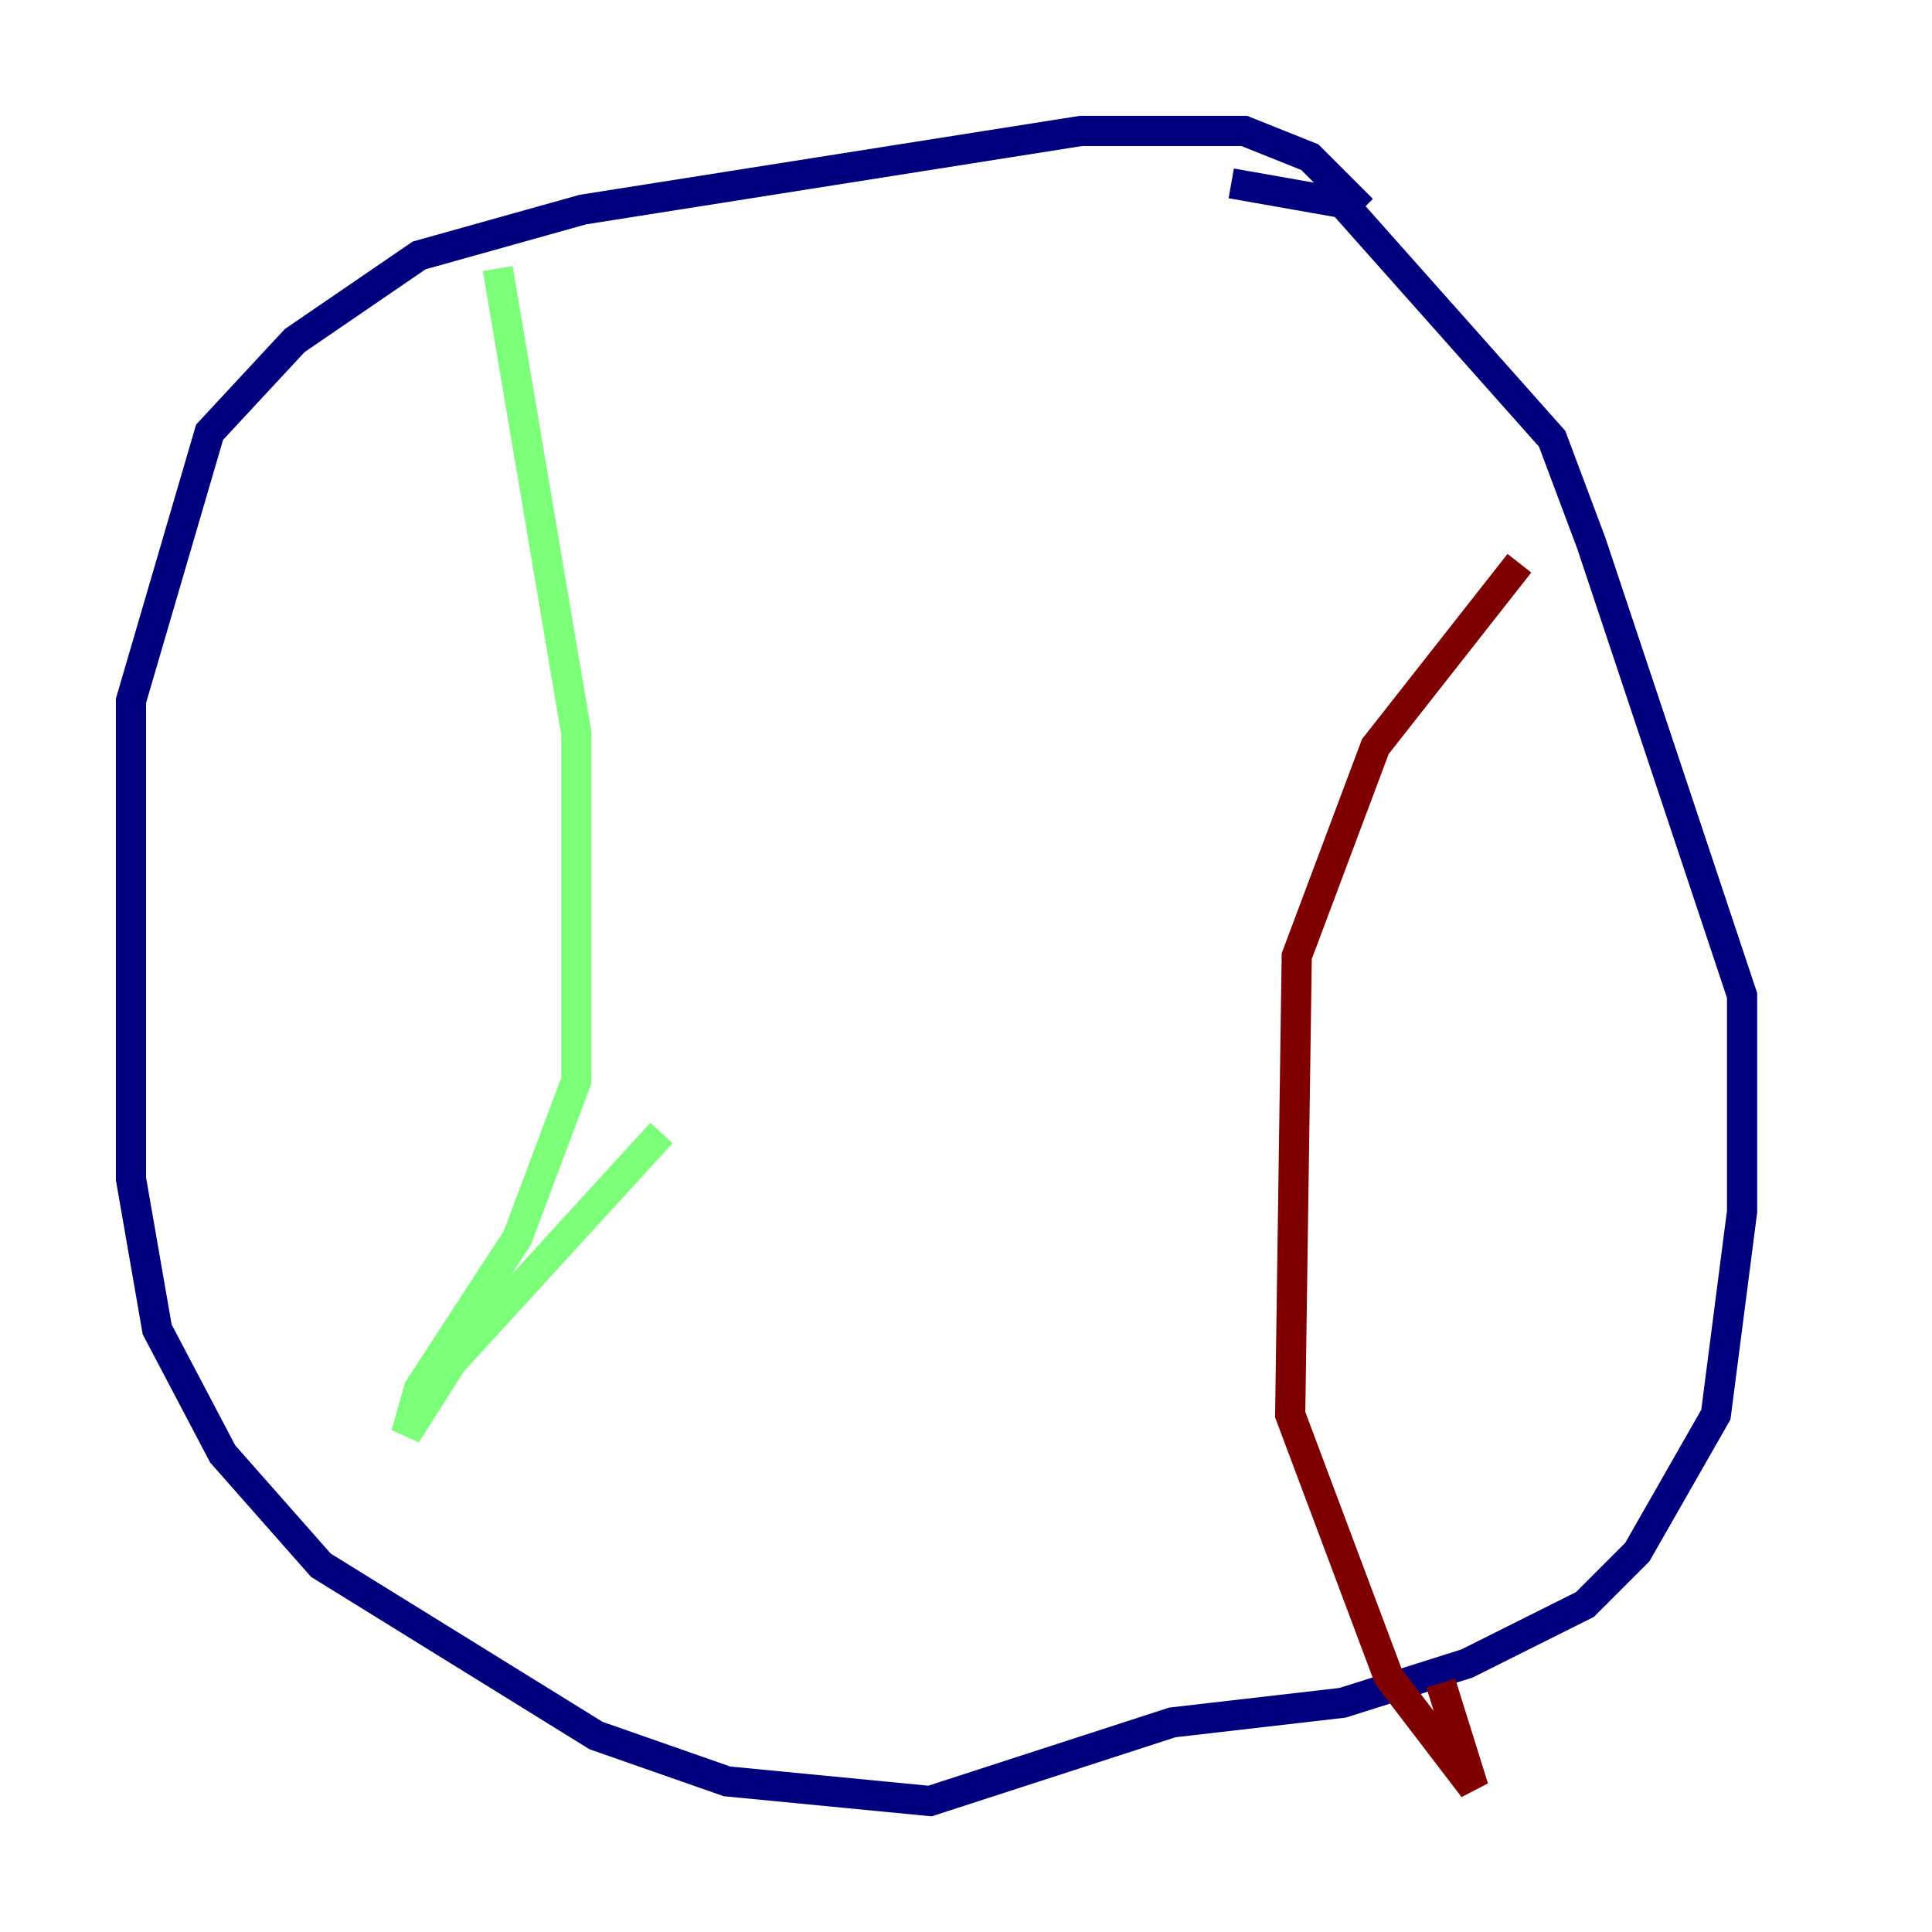 <?xml version="1.0" encoding="utf-8" ?>
<svg baseProfile="tiny" height="128" version="1.2" viewBox="0,0,128,128" width="128" xmlns="http://www.w3.org/2000/svg" xmlns:ev="http://www.w3.org/2001/xml-events" xmlns:xlink="http://www.w3.org/1999/xlink"><defs /><polyline fill="none" points="90.251,13.885 86.78,10.414 82.441,8.678 71.593,8.678 38.617,13.885 27.77,16.922 19.525,22.563 13.885,28.637 8.678,46.427 8.678,78.102 10.414,88.081 14.752,96.325 21.261,103.702 39.485,114.983 48.163,118.02 61.614,119.322 77.668,114.115 88.949,112.814 97.193,110.21 105.003,106.305 108.475,102.834 113.681,93.722 115.417,80.271 115.417,65.953 105.437,36.014 102.834,29.071 88.949,13.451 81.573,12.149" stroke="#00007f" stroke-width="2" /><polyline fill="none" points="32.976,17.79 38.183,48.597 38.183,71.593 34.278,82.007 27.77,91.986 26.902,95.024 29.939,90.251 43.824,75.064" stroke="#7cff79" stroke-width="2" /><polyline fill="none" points="100.664,37.315 91.119,49.464 85.912,63.349 85.478,93.722 91.986,111.078 97.627,118.454 95.458,111.512" stroke="#7f0000" stroke-width="2" /></svg>